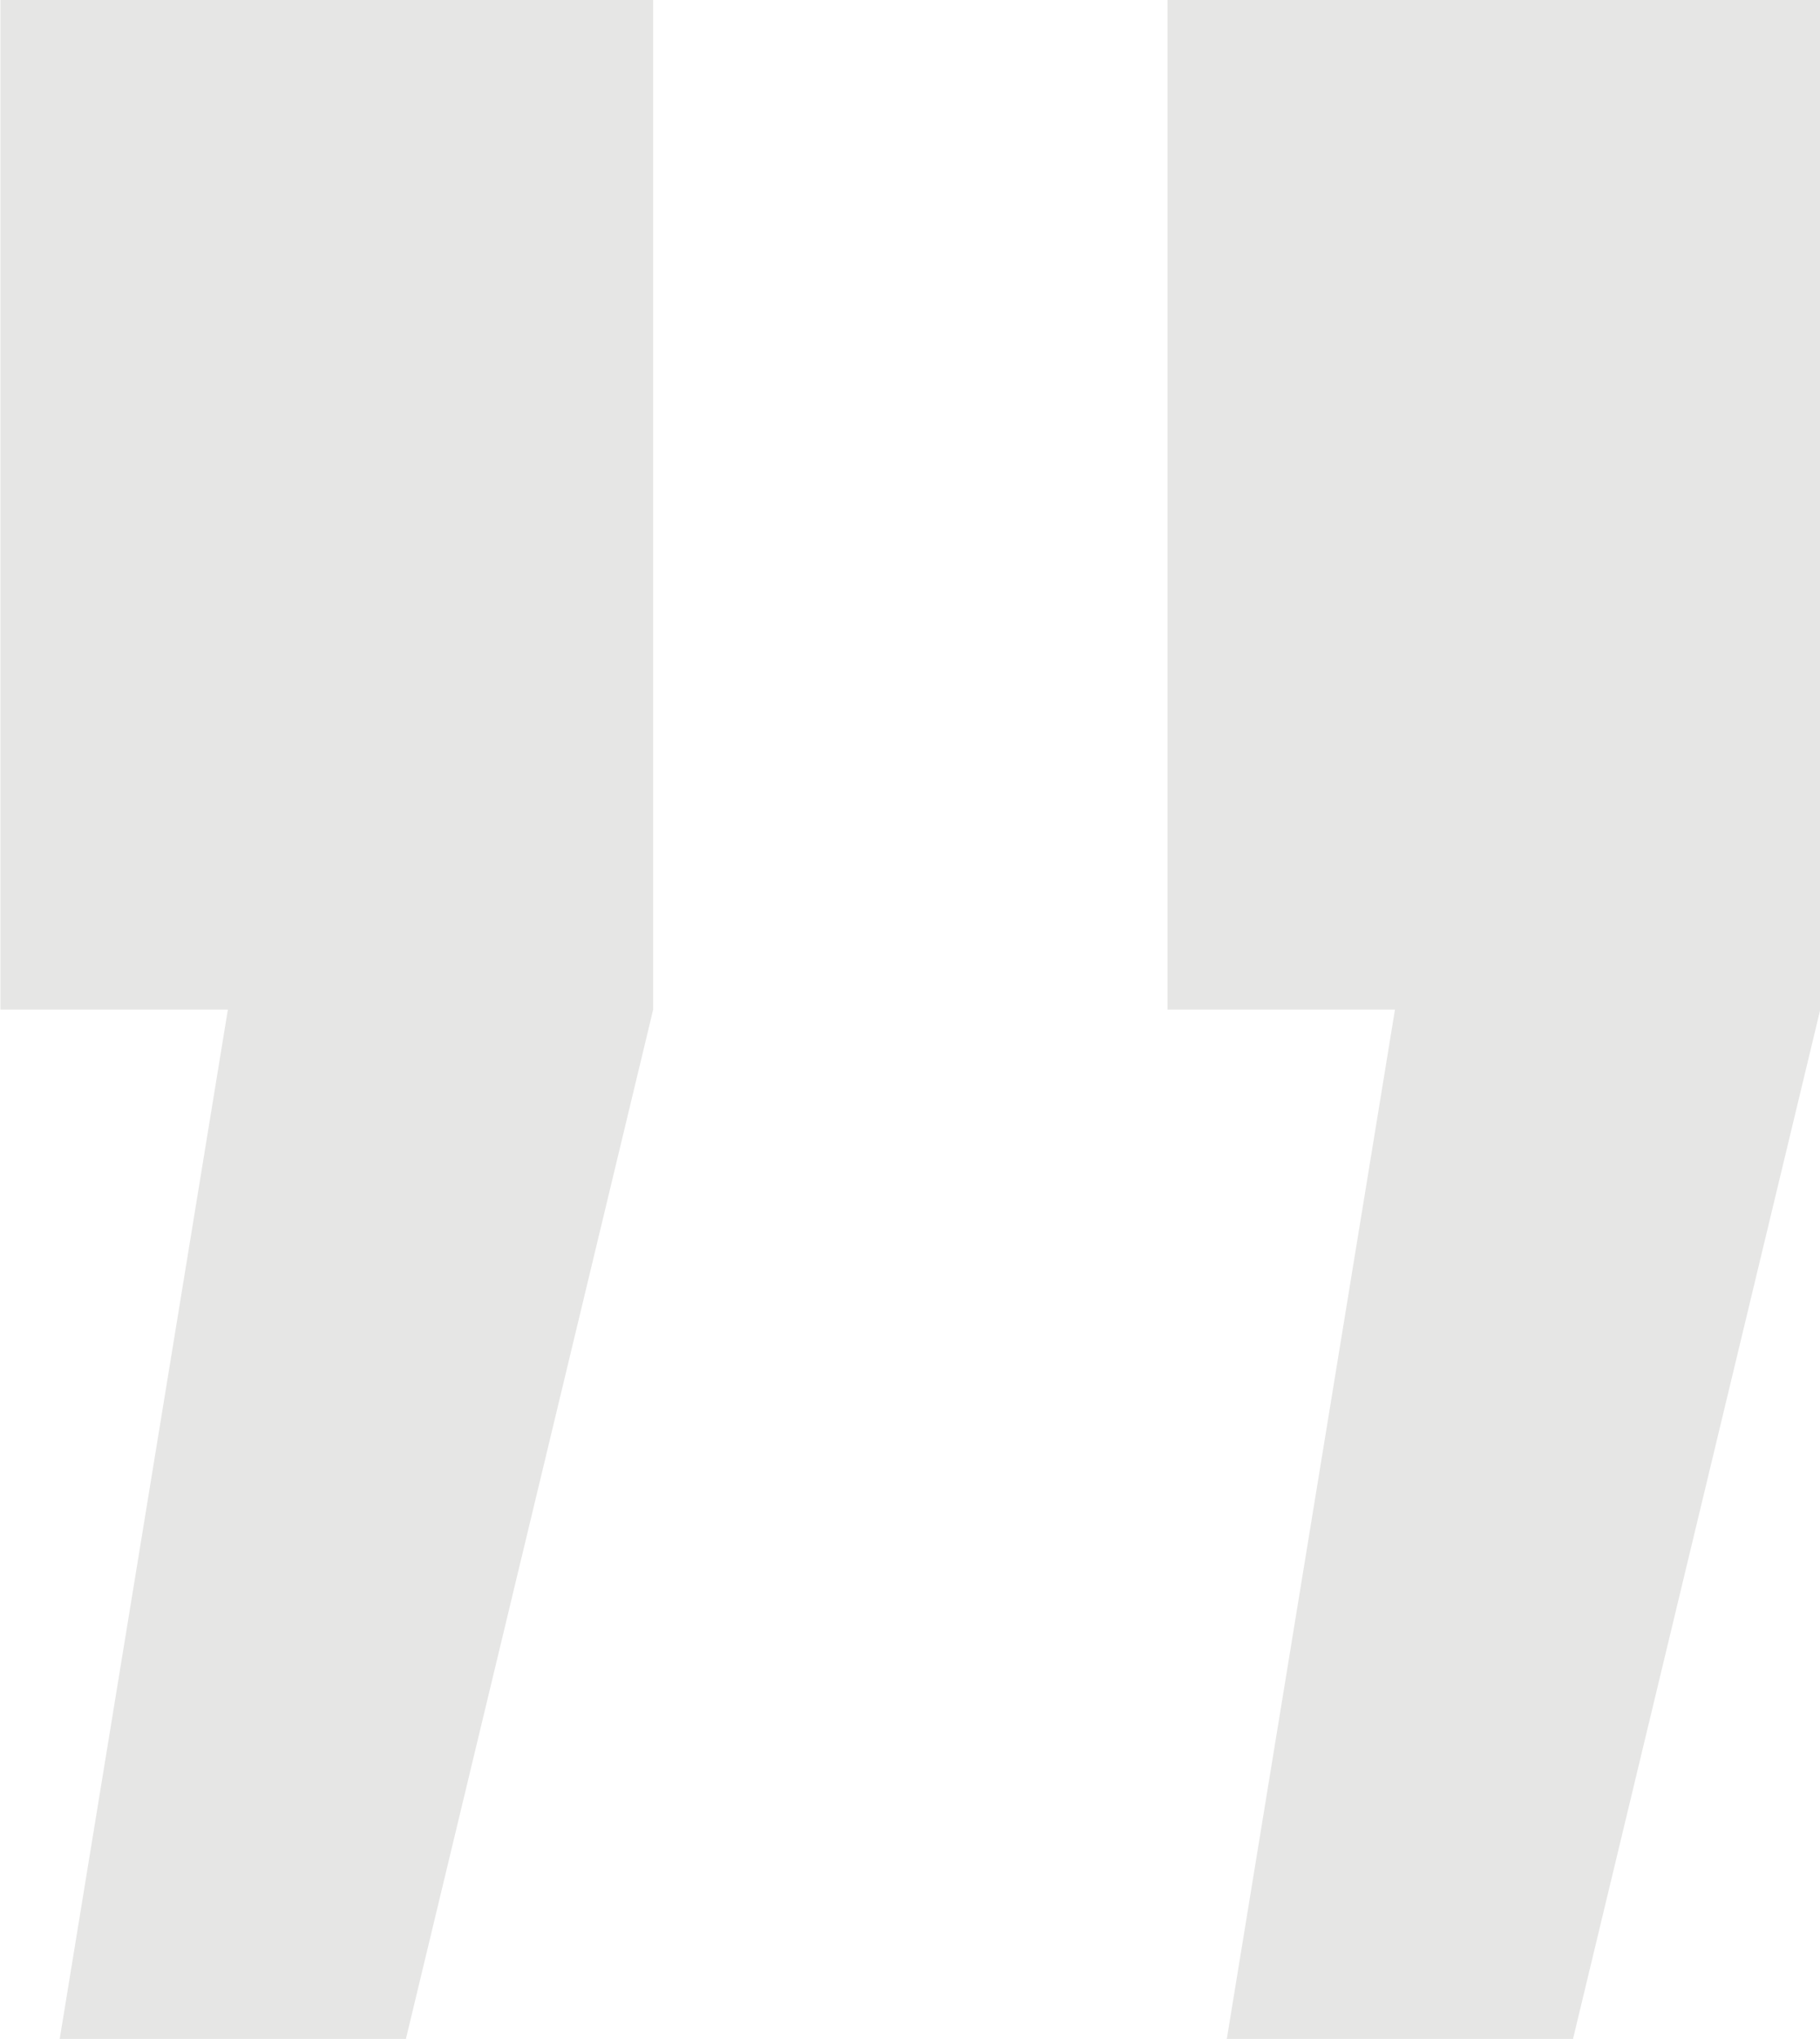 <?xml version="1.0" encoding="utf-8"?>
<!-- Generator: Adobe Illustrator 16.0.0, SVG Export Plug-In . SVG Version: 6.00 Build 0)  -->
<!DOCTYPE svg PUBLIC "-//W3C//DTD SVG 1.1//EN" "http://www.w3.org/Graphics/SVG/1.1/DTD/svg11.dtd">
<svg version="1.1" id="Layer_1" xmlns="http://www.w3.org/2000/svg" xmlns:xlink="http://www.w3.org/1999/xlink" x="0px" y="0px"
	 width="46.02px" height="51.521px" viewBox="0 0 46.02 51.521" enable-background="new 0 0 46.02 51.521" xml:space="preserve">
<path fill="#E6E6E5" d="M39.775,51.521l6.252-26.011V0H29.521v25.511h5.752l-4.252,26.011H39.775z M10.264,51.521l6.252-26.011V0
	H0.01v25.511h5.752L1.51,51.521H10.264z"/>
</svg>
